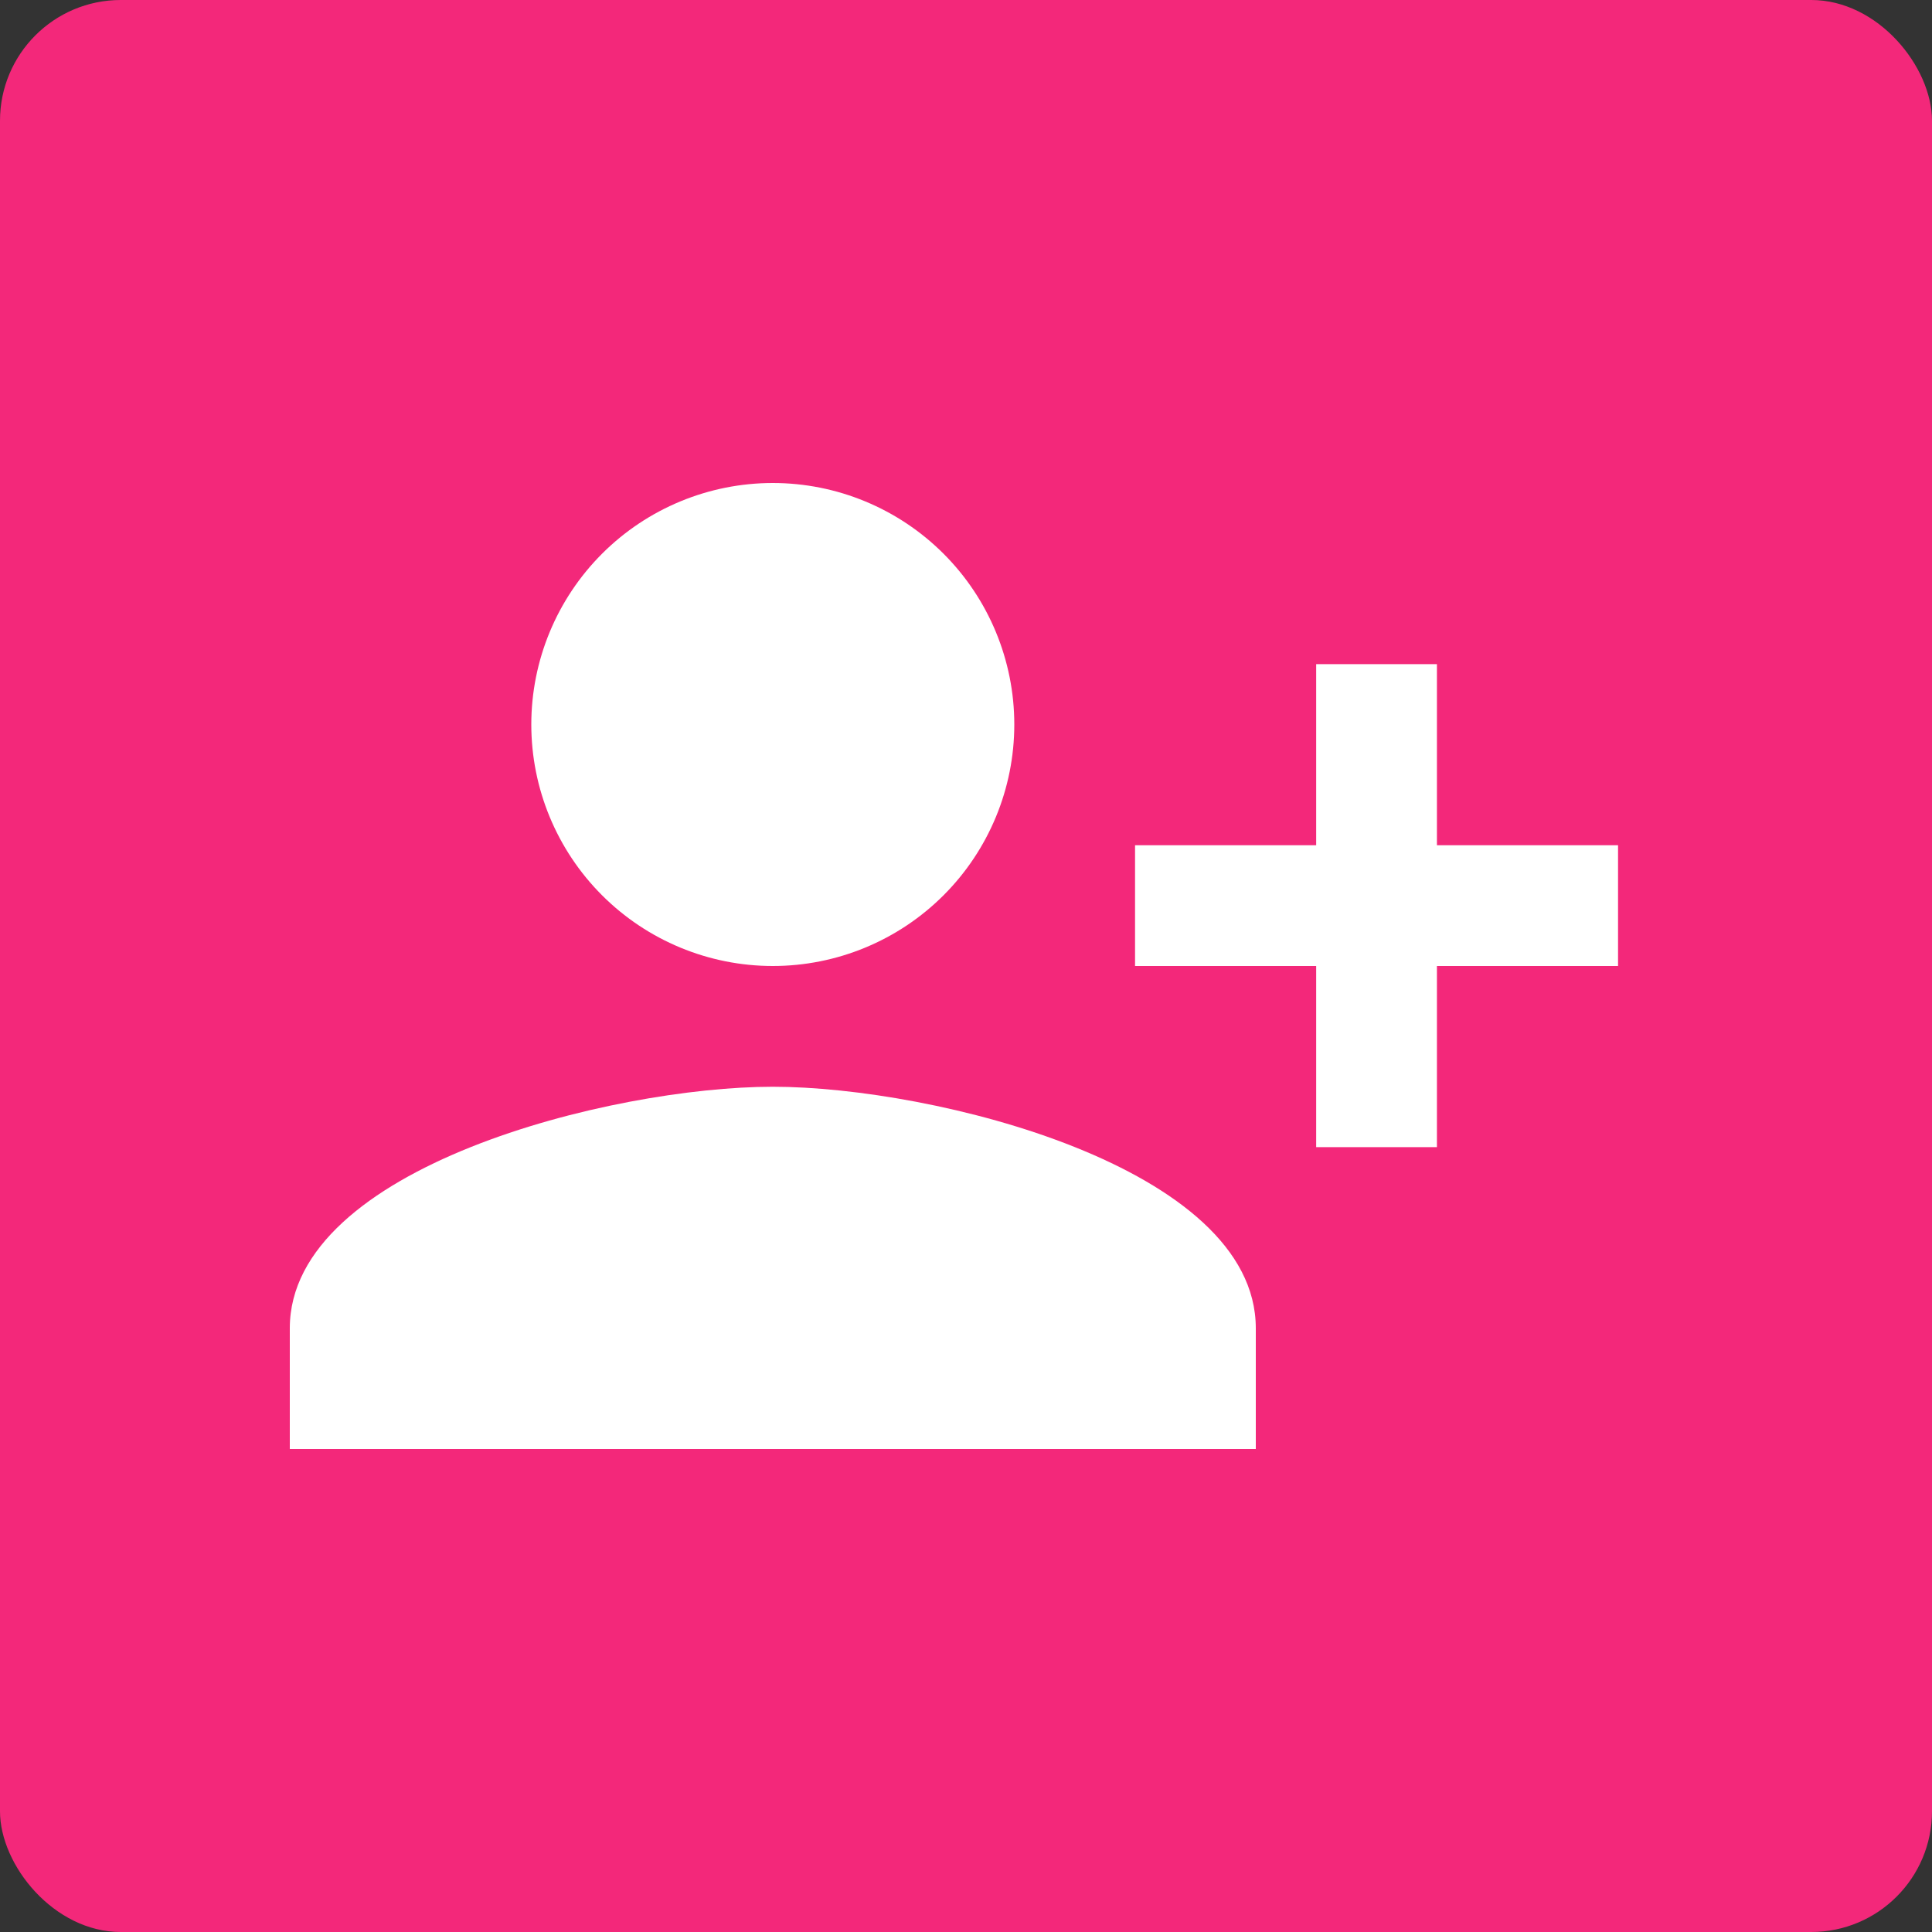 <svg width="80" height="80" viewBox="0 0 80 80" fill="none" xmlns="http://www.w3.org/2000/svg">
<rect x="0" y="0" width="80" height="80" fill="#333333" stroke="none"/>
<rect width="80" height="80" rx="5" fill="#F3287A"/>
<path d="M32 45C38.675 45 52 48.325 52 55V60H12V55C12 48.325 25.325 45 32 45ZM54.5 35V27.5H59.5V35H67V40H59.5V47.5H54.5V40H47V35M32 40C29.348 40 26.804 38.946 24.929 37.071C23.054 35.196 22 32.652 22 30C22 27.348 23.054 24.804 24.929 22.929C26.804 21.054 29.348 20 32 20C34.652 20 37.196 21.054 39.071 22.929C40.946 24.804 42 27.348 42 30C42 32.652 40.946 35.196 39.071 37.071C37.196 38.946 34.652 40 32 40Z" fill="white"/>
</svg>
